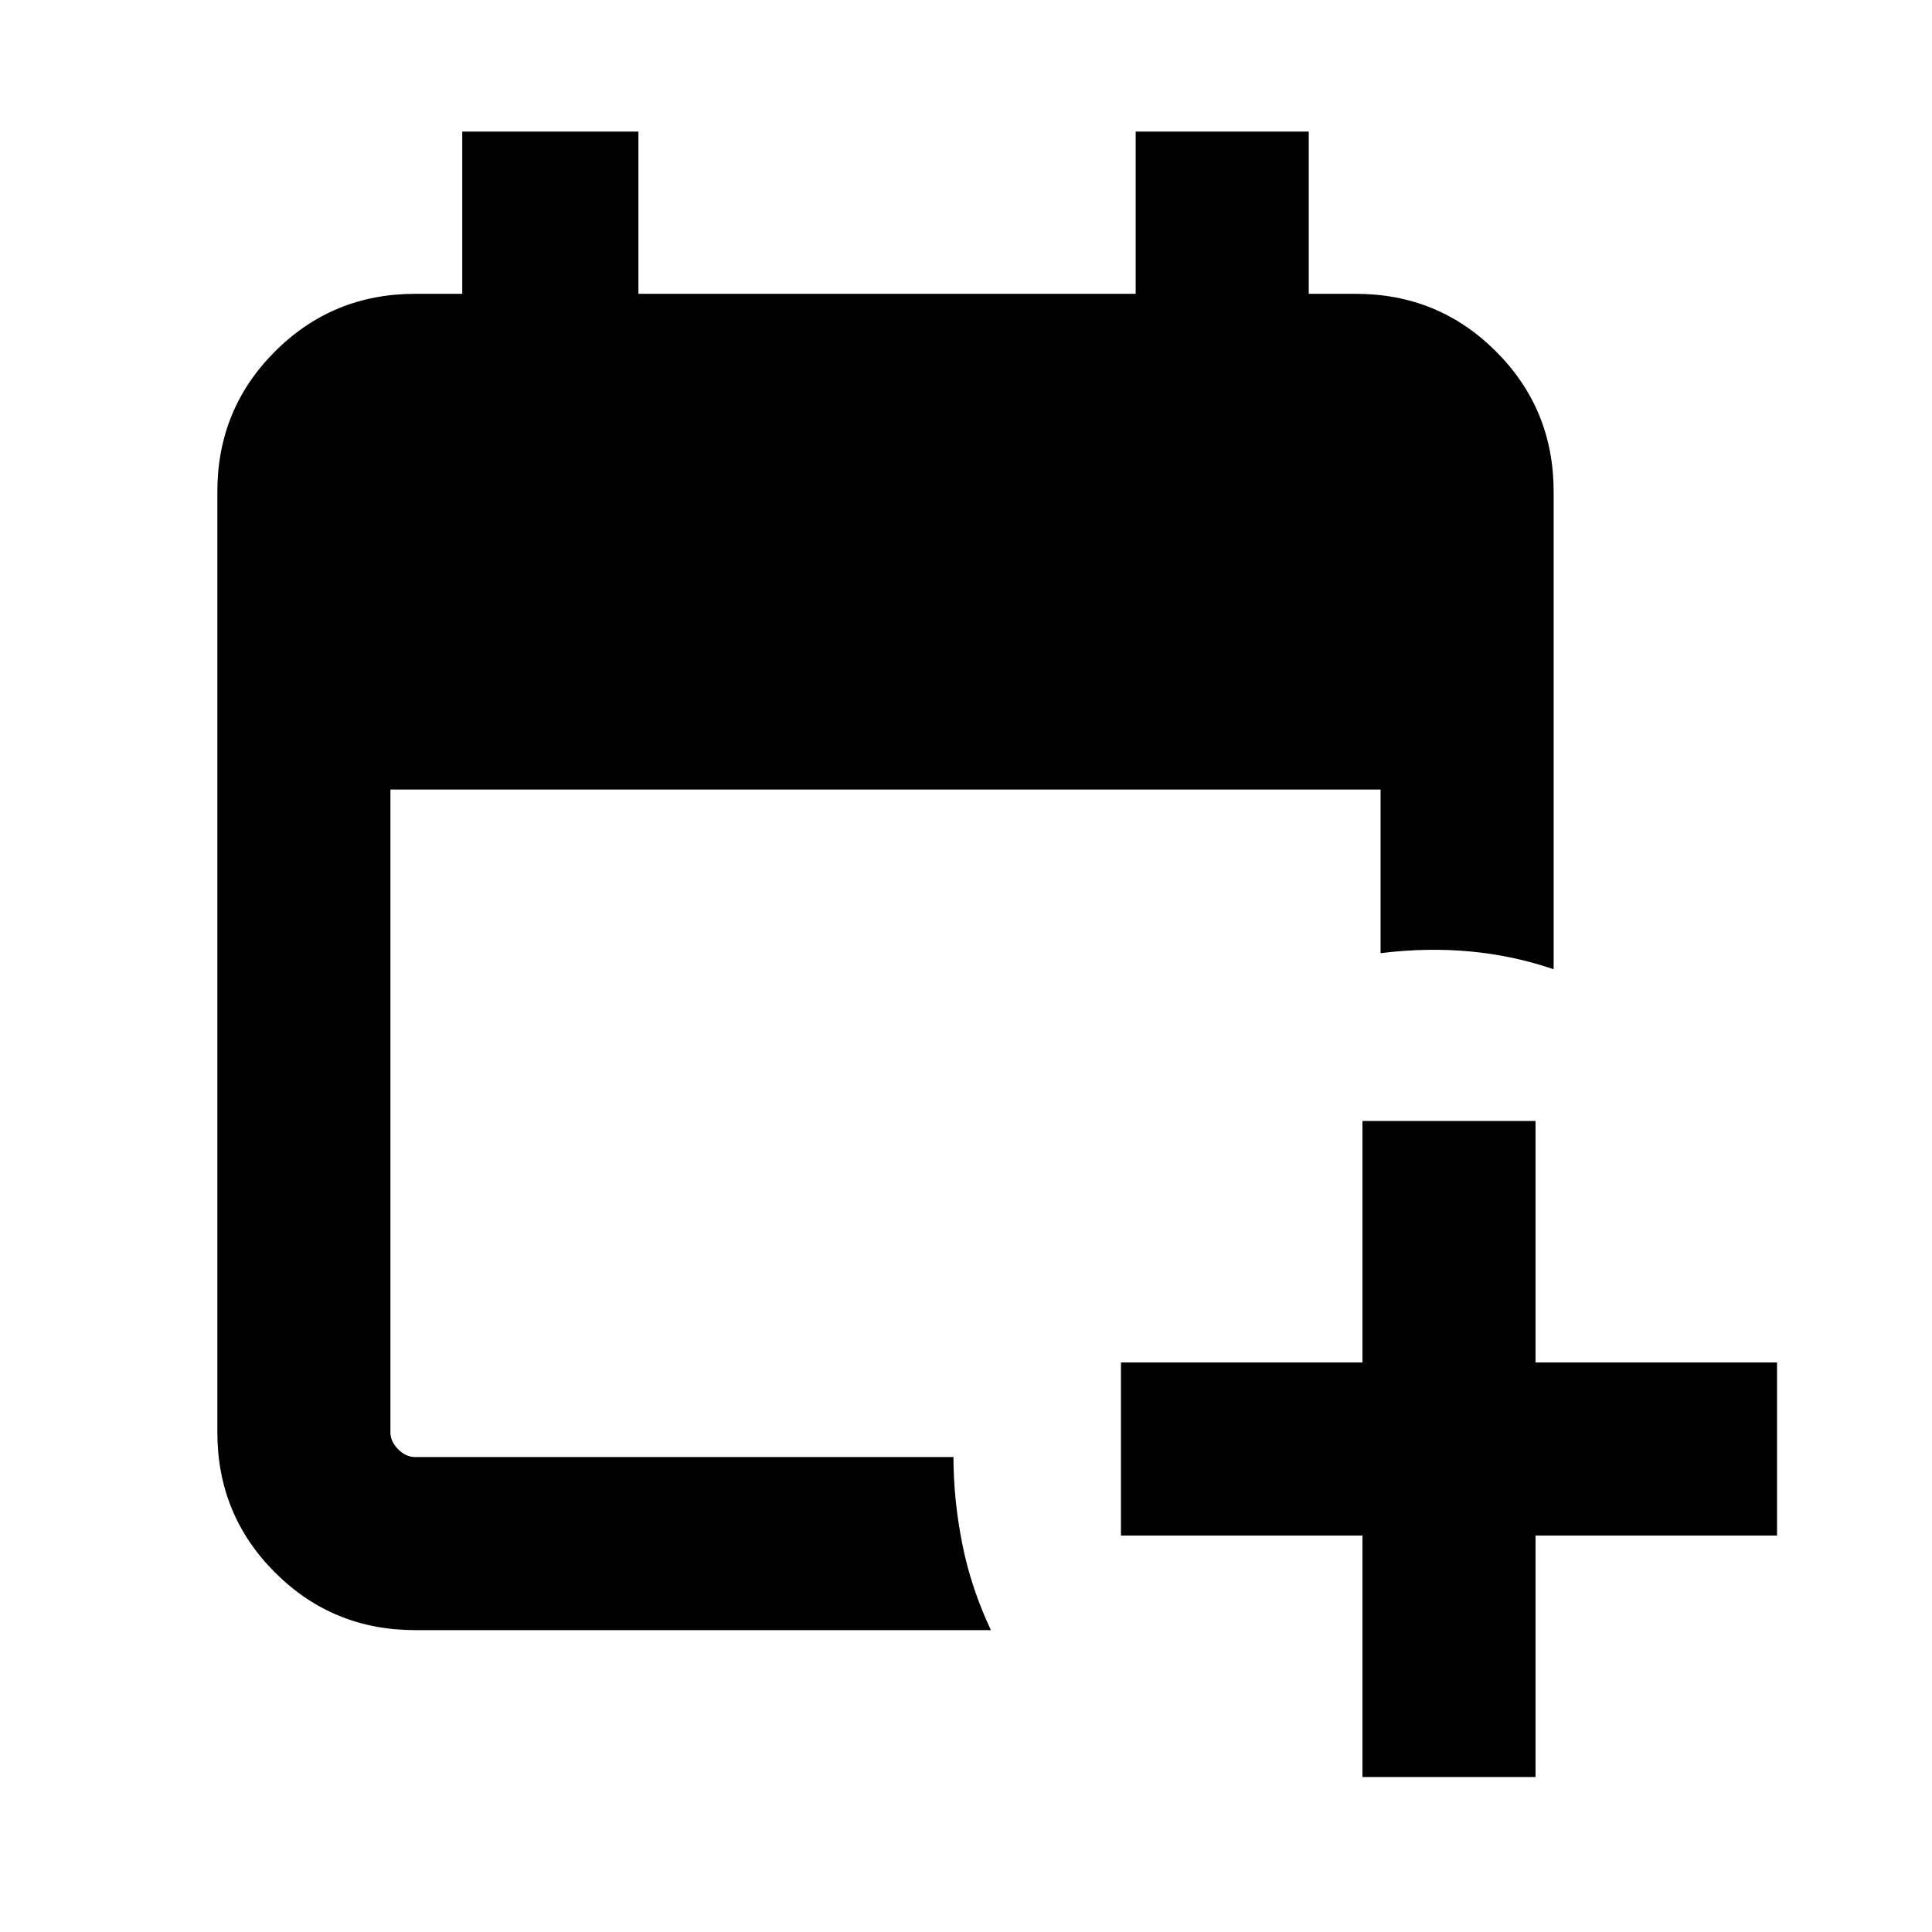 <svg xmlns="http://www.w3.org/2000/svg" height="24" viewBox="0 -960 960 960" width="24"><path d="M677-77v-120H557v-86h120v-120h86v120h120v86H763v120h-86Zm-470.69-73q-41.03 0-69.67-28.64T108-248.31v-467.38q0-41.03 28.64-69.67T206.31-814h23.38v-80.61h87.54V-814h247.08v-80.61h86V-814h23.38q41.03 0 69.67 28.64T772-715.69v237.31q-20-6.85-41.5-8.85t-44.5.85v-81.31H194v319.38q0 4.62 3.85 8.46 3.84 3.85 8.46 3.85h267.46q0 21 4.35 43 4.34 22 14.26 43H206.31Z"/></svg>